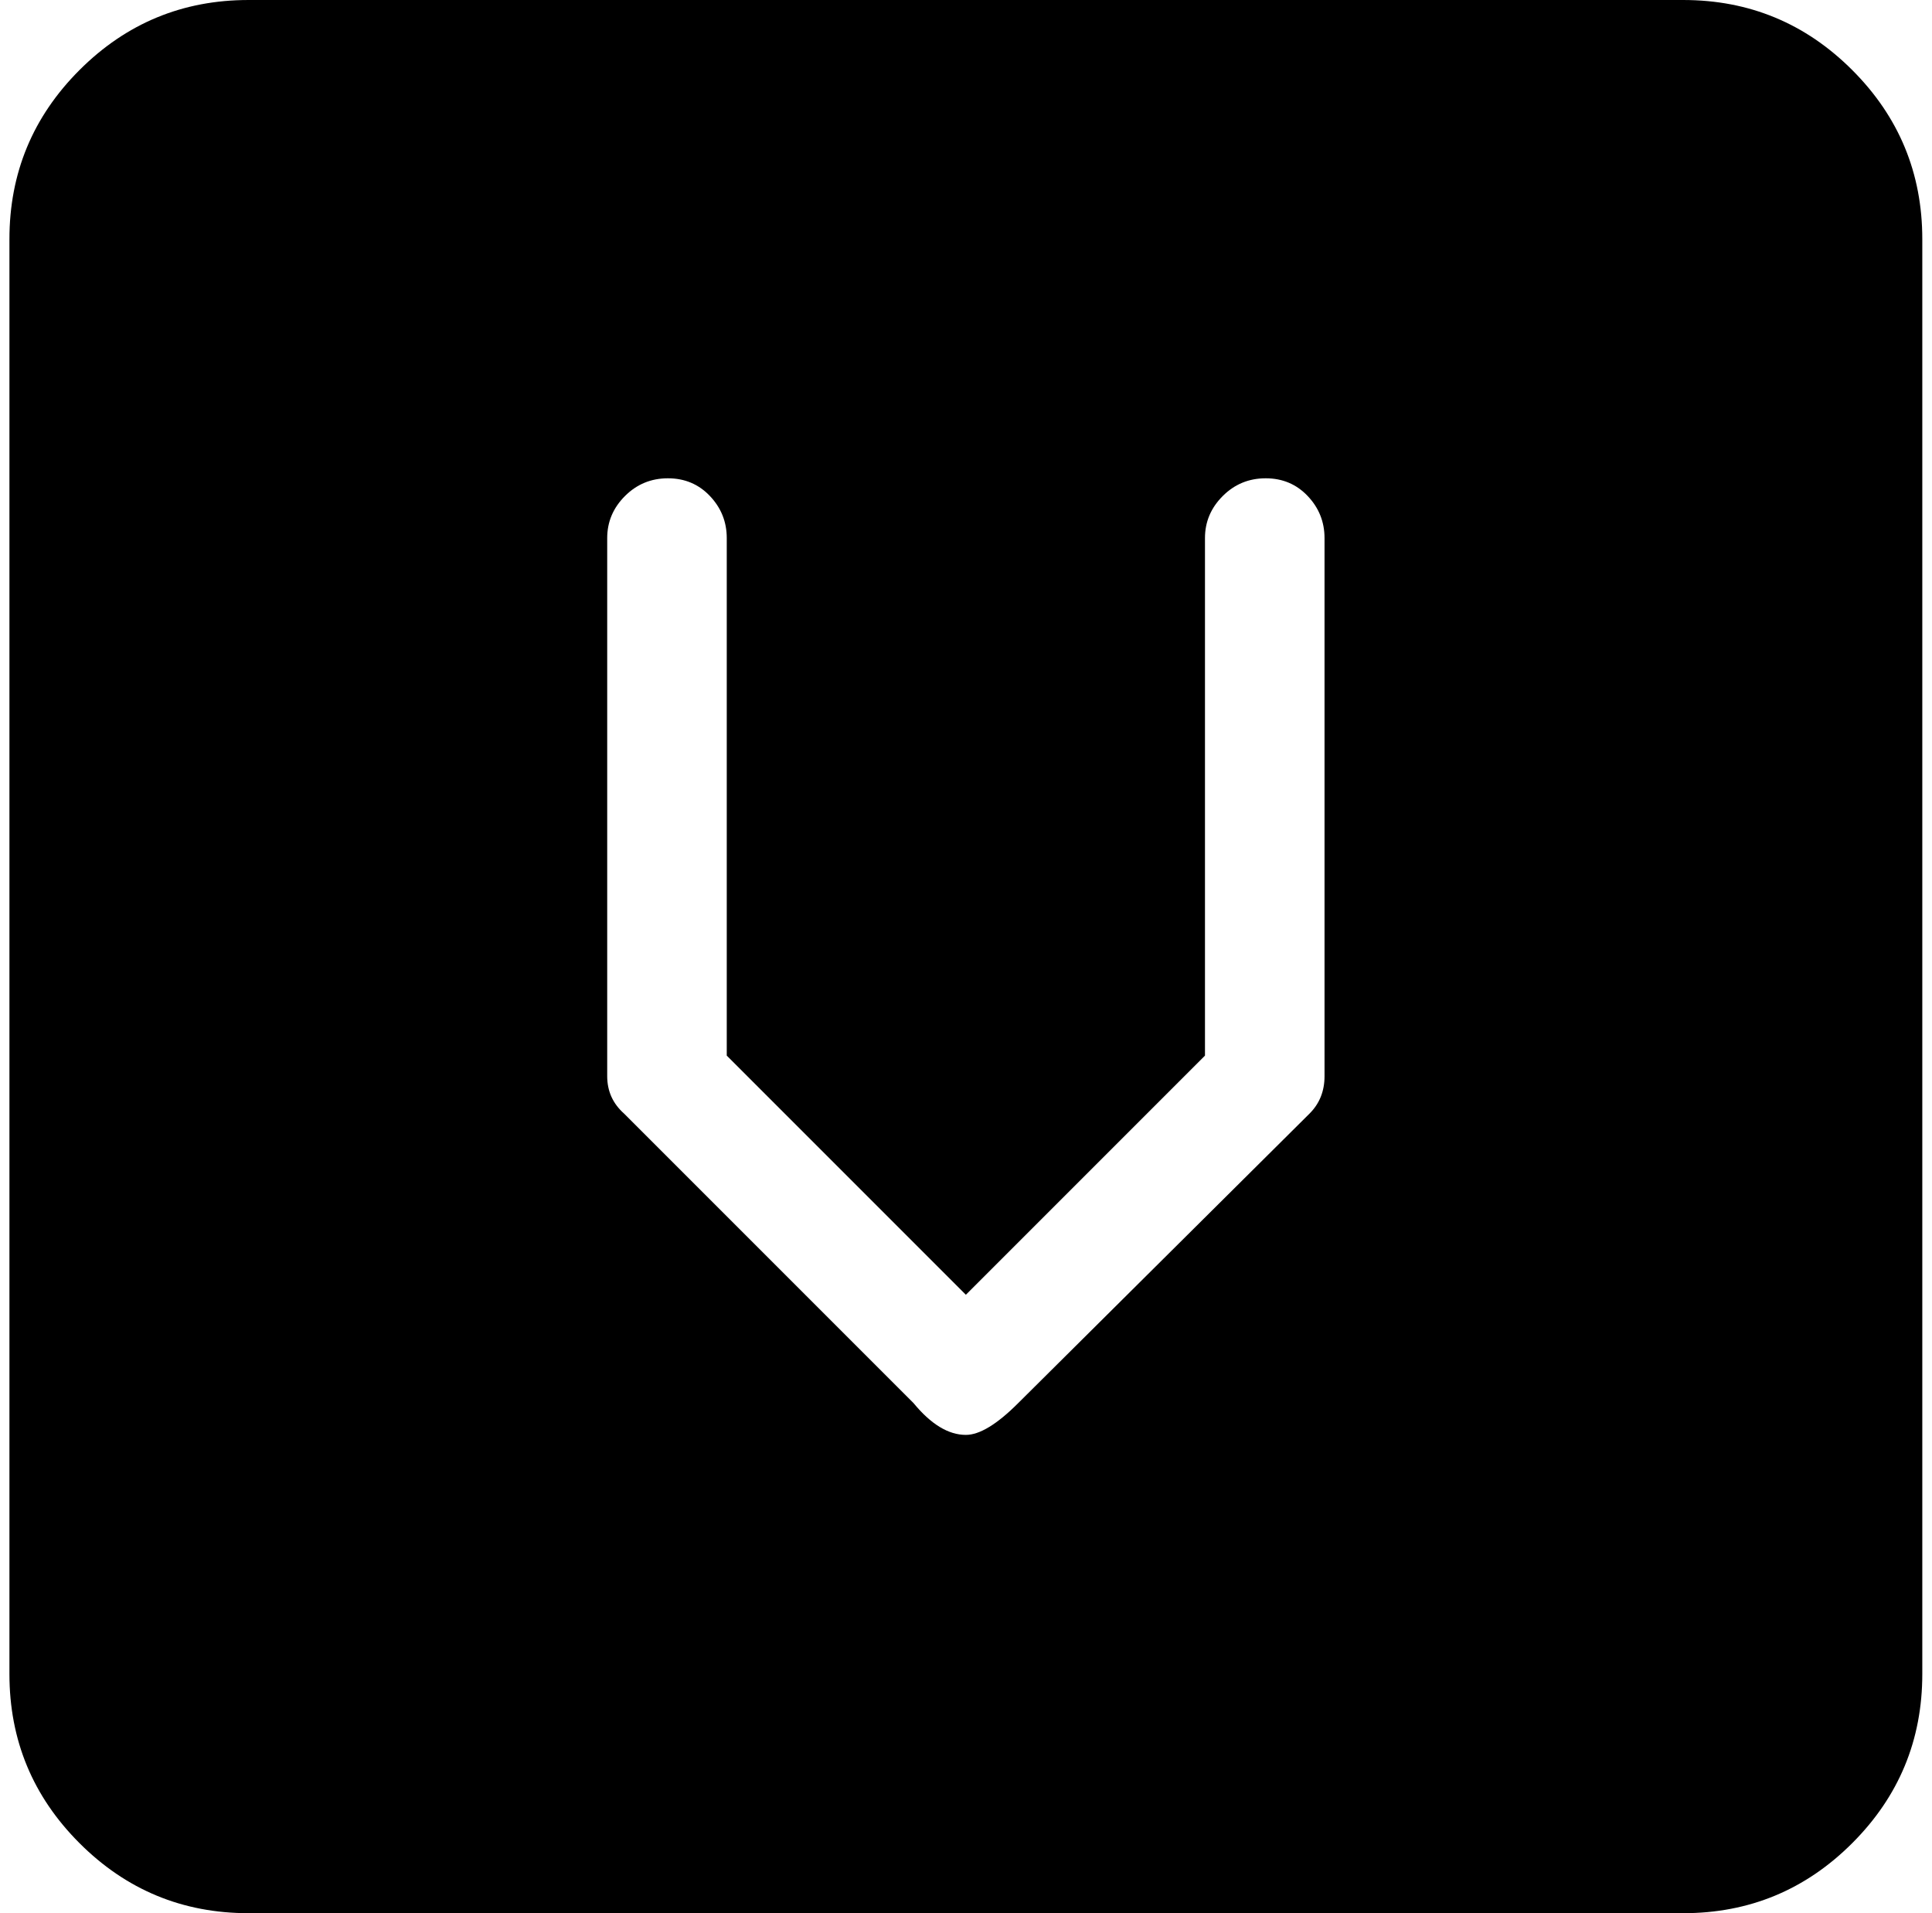 <svg xmlns="http://www.w3.org/2000/svg" width="1.01em" height="1em" viewBox="0 0 1025 1024"><path fill="currentColor" d="M896.428 1024h-768q-53 0-90.5-37.5T.428 896V128q0-53 37.5-90.5t90.5-37.5h768q53 0 90.5 37.5t37.5 90.5v768q0 53-37.5 90.5t-90.5 37.5m-192-736q0-13-9-22.5t-22.5-9.5t-23 9.5t-9.5 22.5v277l-128 128l-128-128V288q0-13-9-22.5t-22.5-9.5t-23 9.5t-9.5 22.5v288q0 12 9 20l155 155q14 17 28 17q11 0 28-17l156-155q8-8 8-20z"/></svg>